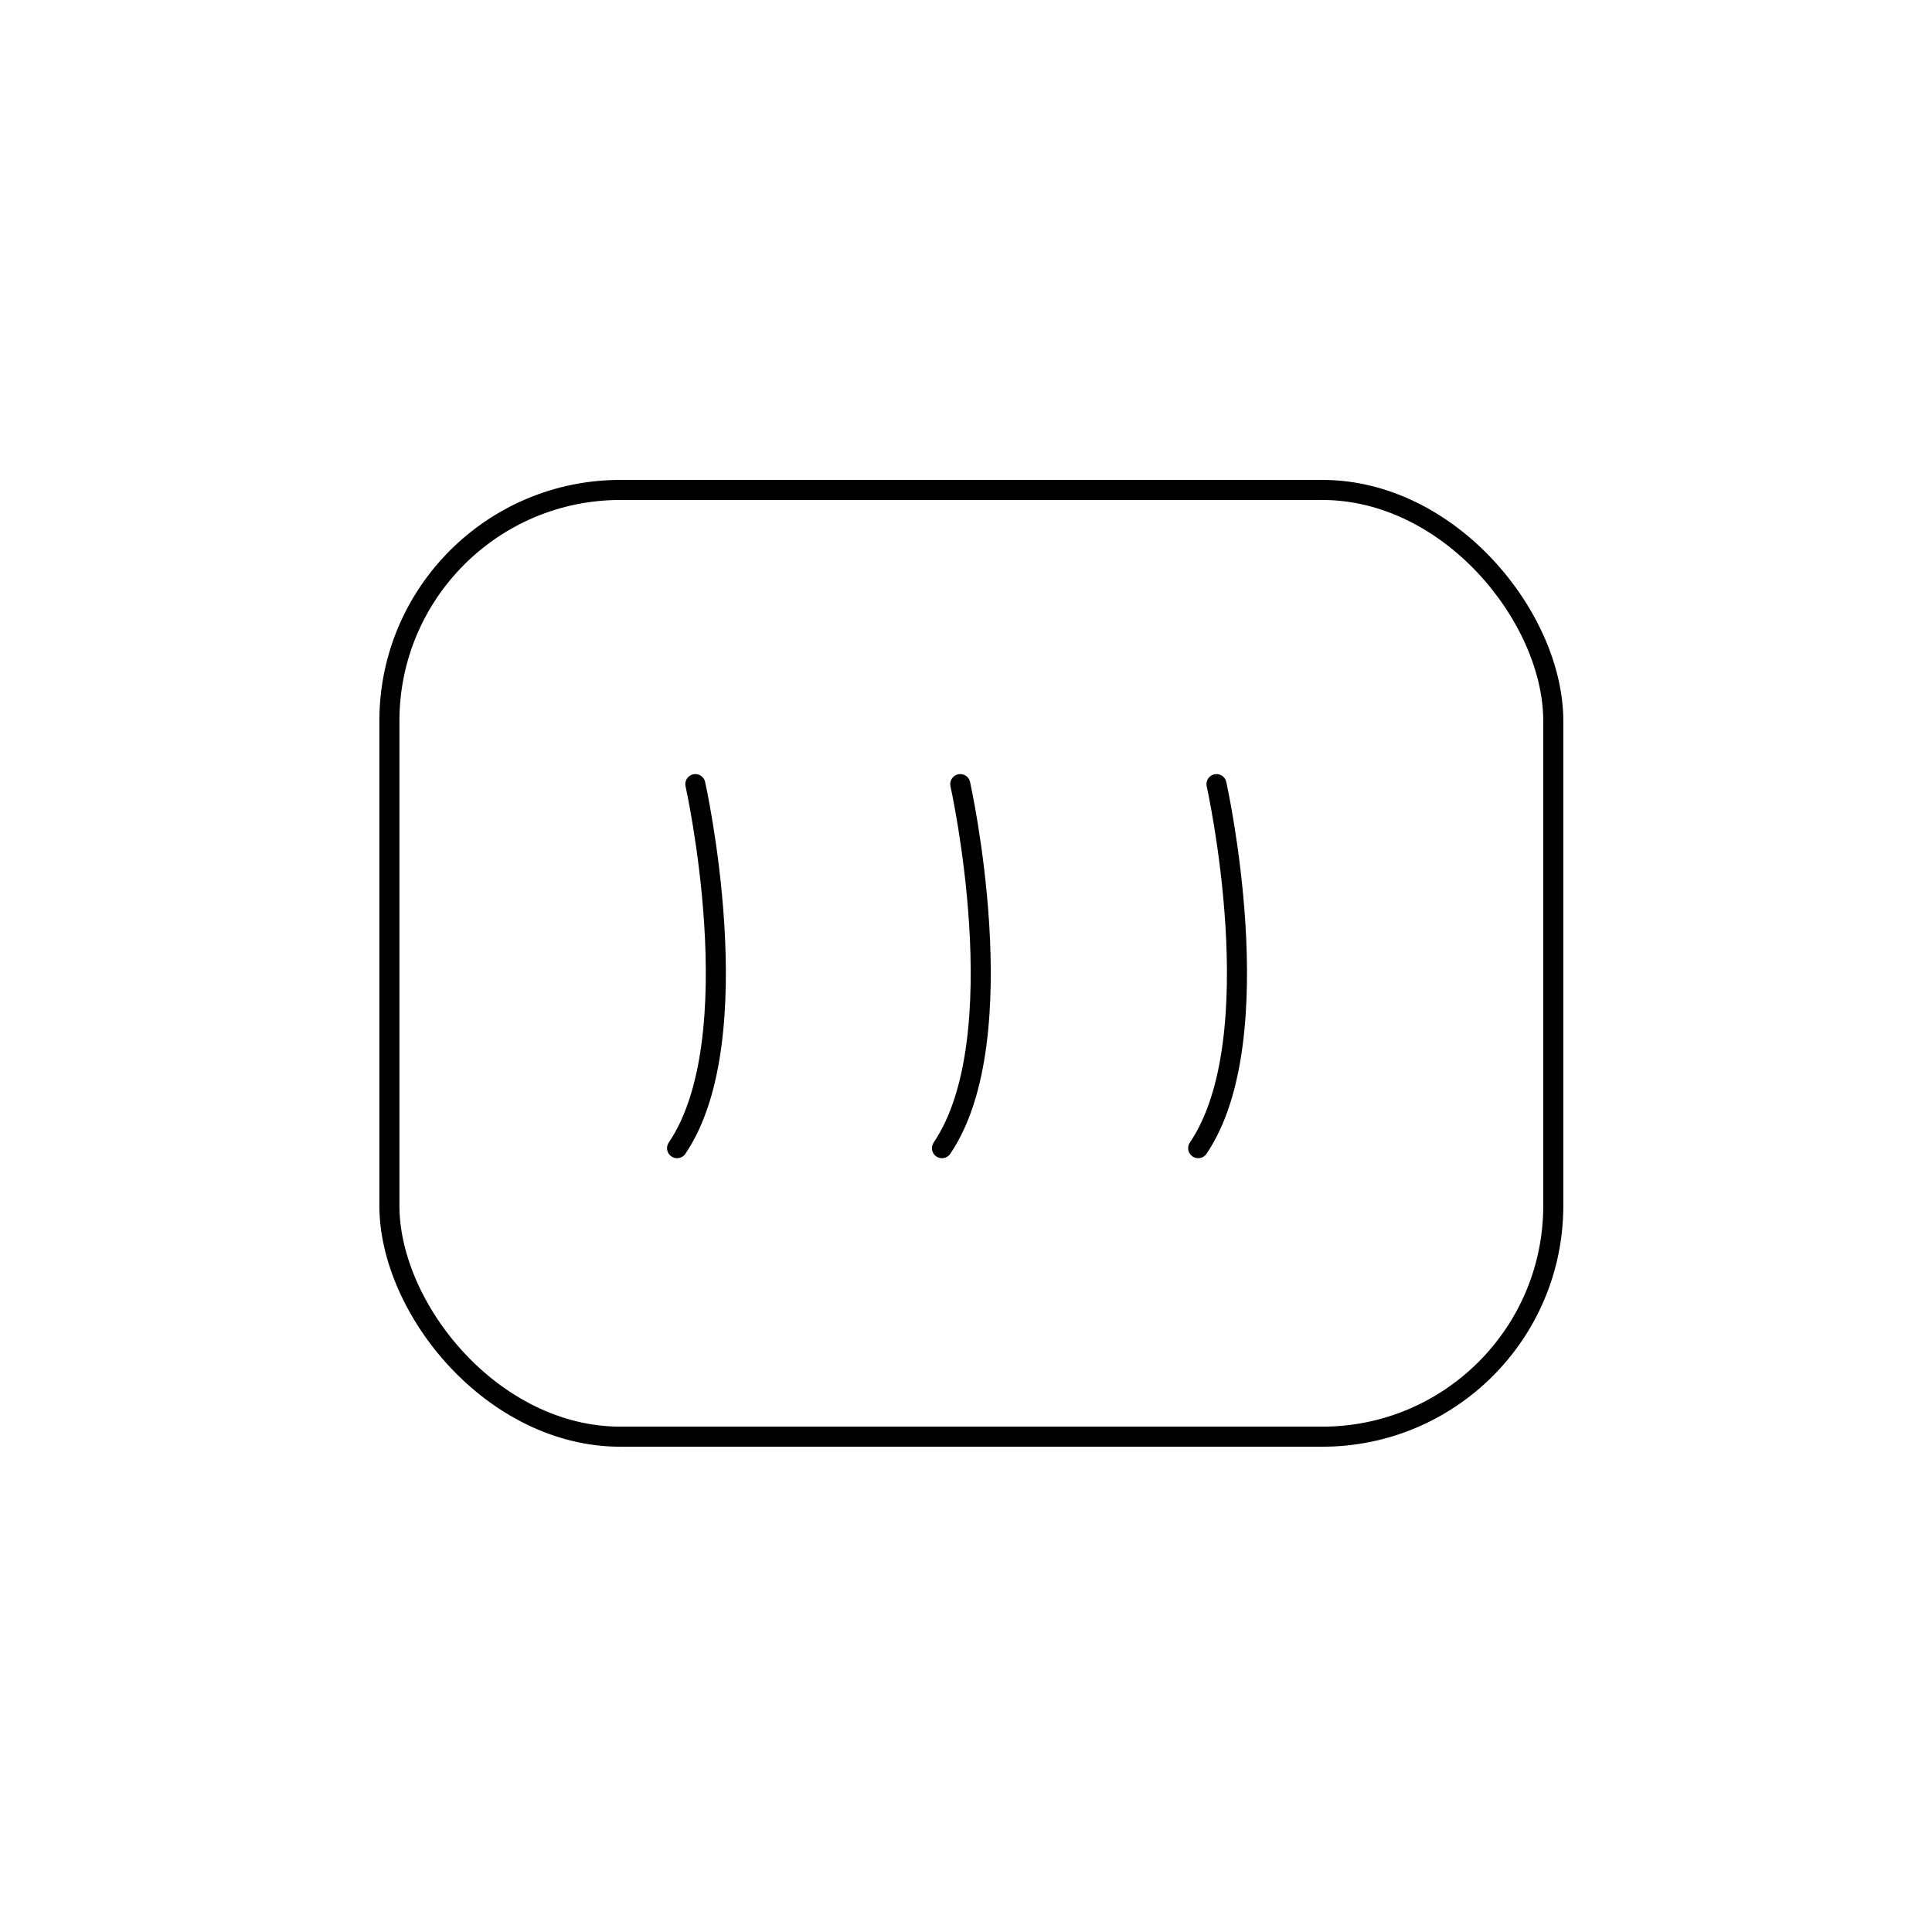 <svg id="Слой_1" data-name="Слой 1" xmlns="http://www.w3.org/2000/svg" viewBox="0 0 481.52 481.52"><defs><style>.cls-1,.cls-2{fill:none;stroke:#000;stroke-miterlimit:10;stroke-width:5px;}.cls-2{stroke-linecap:round;}</style></defs><rect class="cls-1" x="97.05" y="122.11" width="290.08" height="235.96" rx="57.57"/><path class="cls-2" d="M173.3,195.43s14.11,63.2-4.55,90.73"/><path class="cls-2" d="M239.33,195.43s14.1,63.2-4.56,90.73"/><path class="cls-2" d="M303.19,195.43s14.1,63.2-4.56,90.73"/></svg>